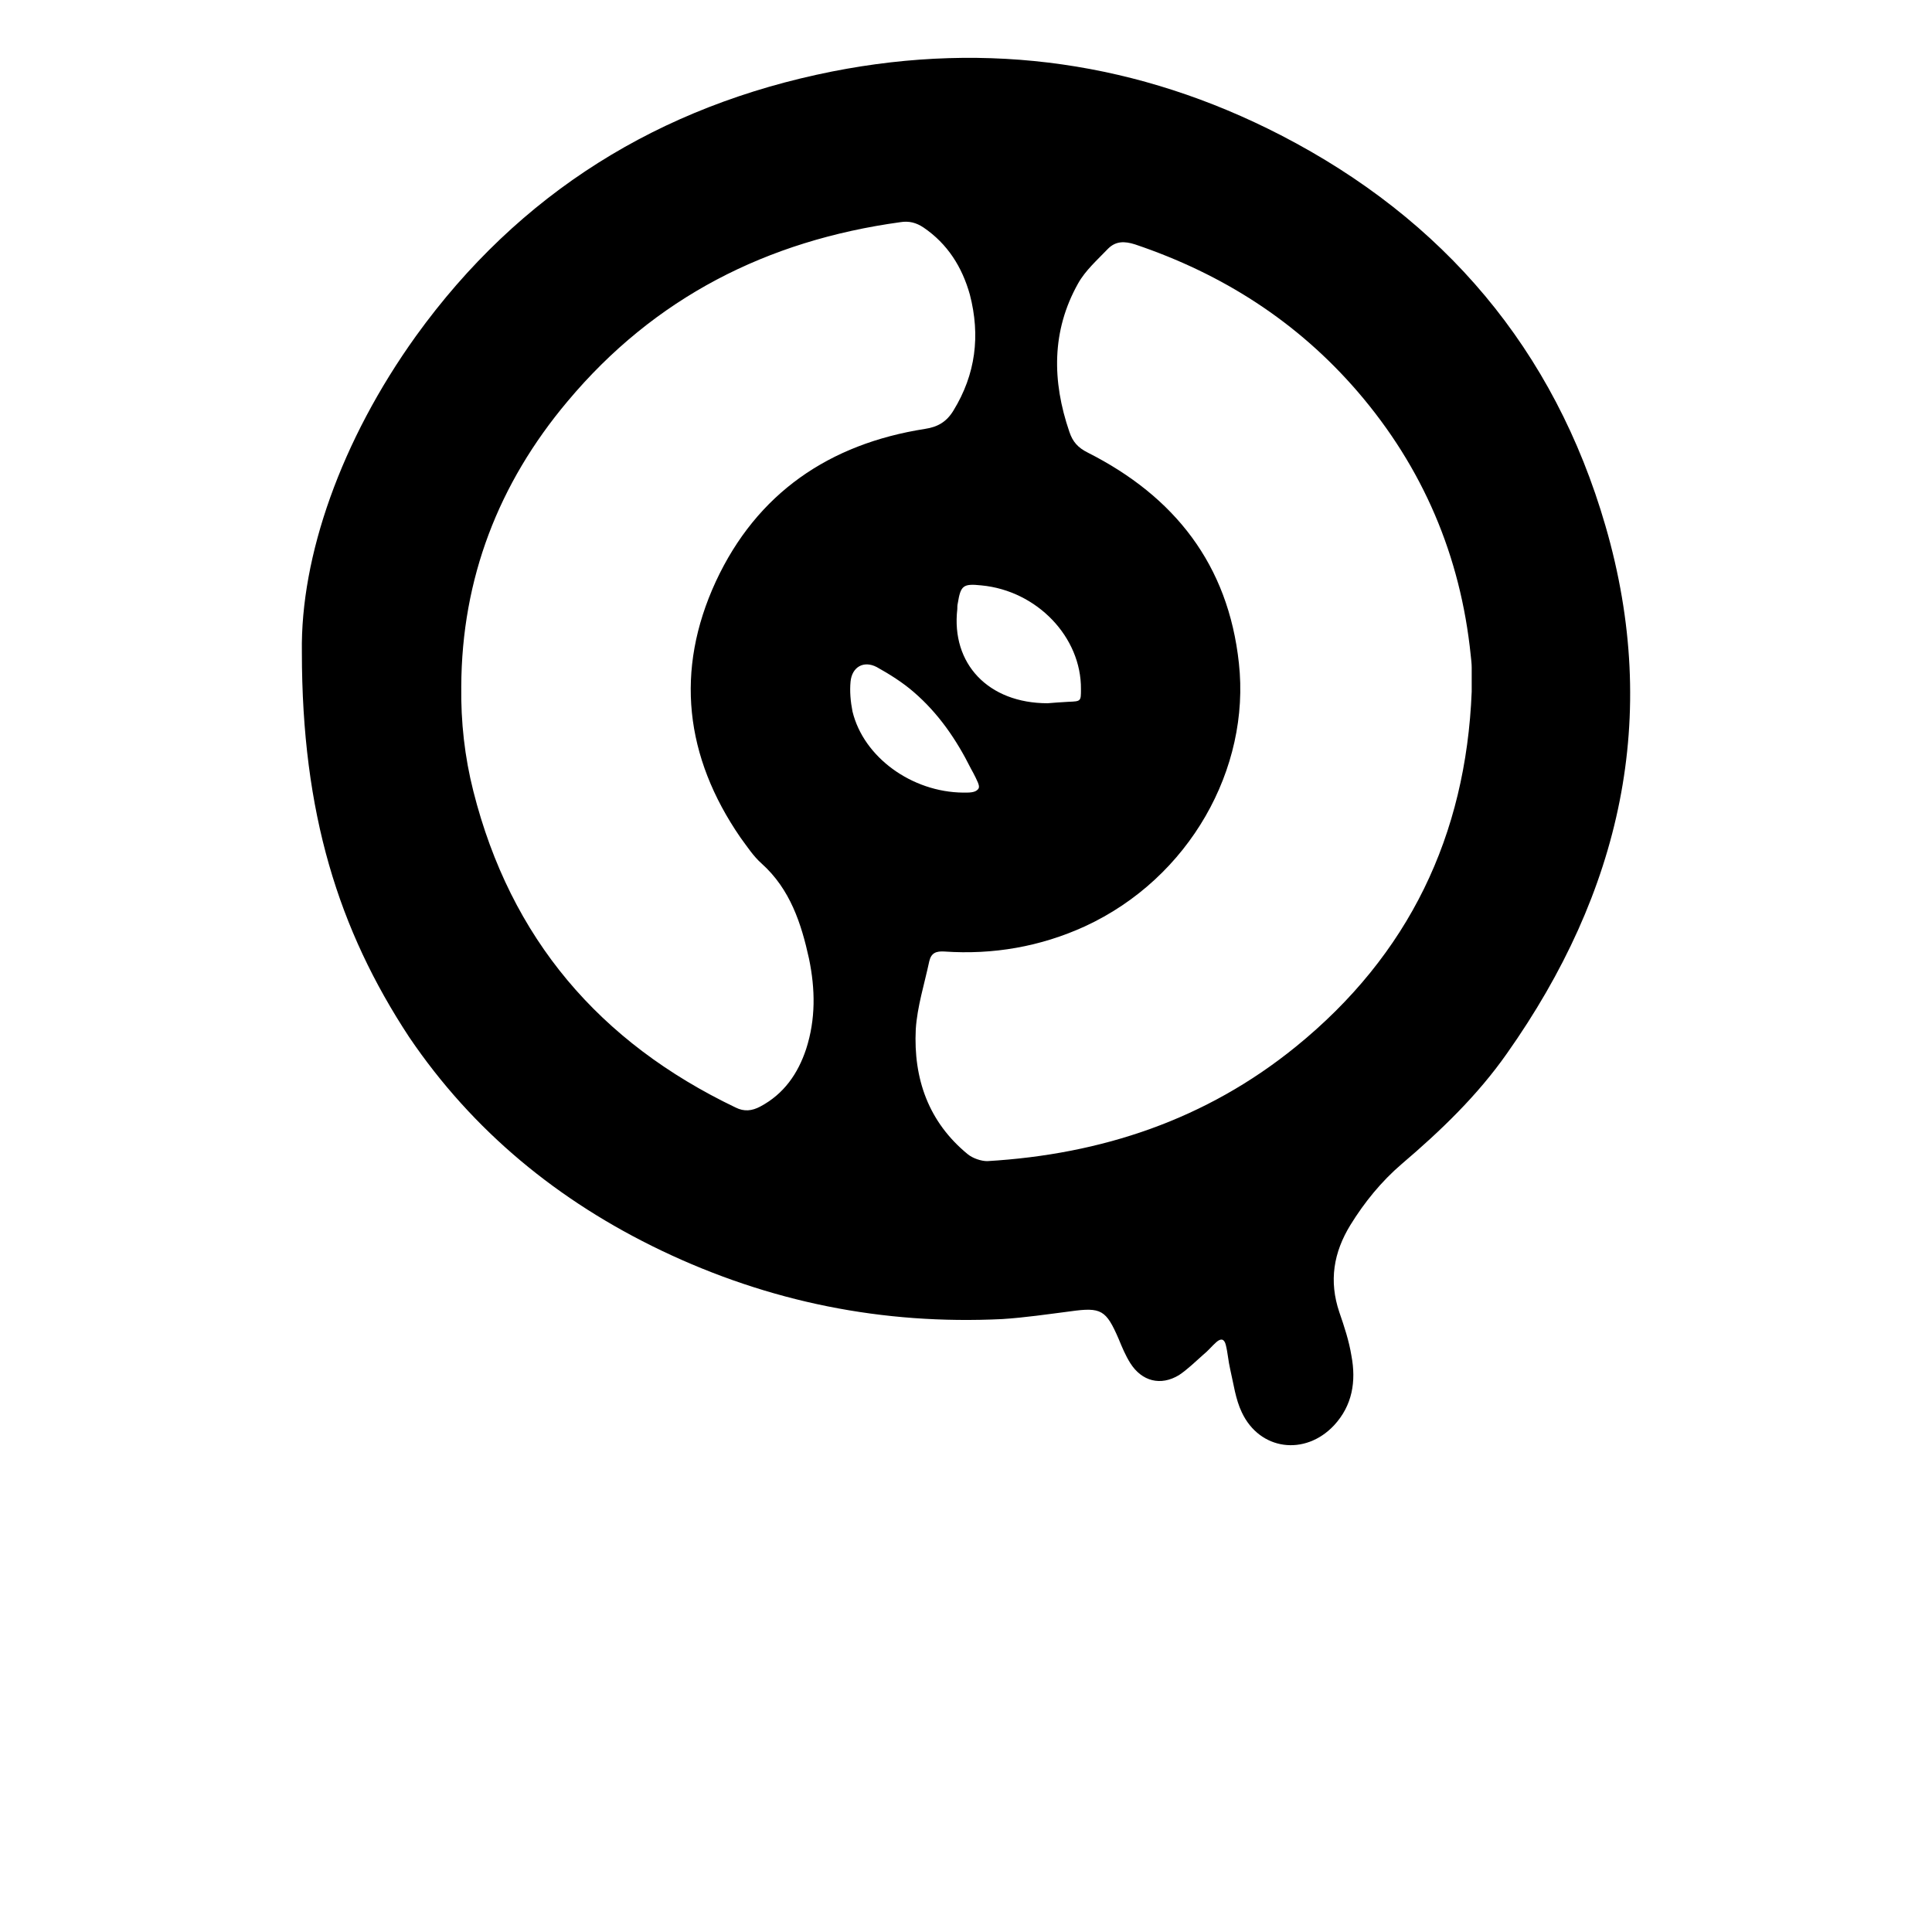 <?xml version="1.0" encoding="utf-8"?>
<!-- Generator: Adobe Illustrator 23.0.6, SVG Export Plug-In . SVG Version: 6.00 Build 0)  -->
<svg version="1.1" id="Layer_1" xmlns="http://www.w3.org/2000/svg" xmlns:xlink="http://www.w3.org/1999/xlink" x="0px" y="0px"
	 viewBox="0 0 400 400" style="enable-background:new 0 0 400 400;" xml:space="preserve">
<path d="M62.5,135c-0.3-19.8,8.1-43.8,23.6-65.4c21.4-29.7,50.5-47.7,86.2-54.8c32.4-6.4,63.6-1.9,92.9,13.2
	c33.7,17.4,56.6,44.3,67.2,80.9c11.5,39.6,3.1,75.9-20.4,109.2c-6.1,8.7-13.7,16-21.8,22.9c-4.2,3.6-7.7,7.9-10.6,12.6
	c-3.5,5.7-4.5,11.6-2.3,18.1c1,2.9,2,5.9,2.5,9c1,5.3,0.2,10.3-3.6,14.4c-6,6.4-15.4,5.2-19.1-2.7c-1.3-2.7-1.7-5.9-2.4-8.9
	c-0.4-1.7-0.5-3.4-0.9-5c-0.3-1.3-1-1.5-2-0.6c-0.9,0.8-1.7,1.8-2.7,2.6c-1.6,1.4-3.2,3-5,4.2c-3.8,2.3-7.7,1.3-10.1-2.5
	c-1-1.6-1.7-3.3-2.4-5c-2.6-6-3.6-6.6-10-5.7c-4.7,0.6-9.4,1.3-14.1,1.6c-24.7,1.2-48.2-3.5-70.6-14.2c-21.3-10.2-39-24.7-52.2-44.2
	C70.1,192.5,62.5,168.4,62.5,135z M304.7,143.2c0-1.6,0-3.3,0-4.9c0-0.9-0.1-1.7-0.2-2.6c-2.1-20.6-9.9-38.9-23.4-54.6
	c-12.5-14.5-28-24.4-46.1-30.5c-2.2-0.7-4-0.7-5.6,0.9c-2.2,2.3-4.7,4.5-6.2,7.2c-5.5,9.8-5.4,20.2-1.8,30.7
	c0.7,2.1,1.8,3.3,3.8,4.3c18,9.1,29.1,23.2,31.3,43.6c2.4,21.8-10.2,44.5-31.9,54.5c-9.2,4.2-19,5.9-29.1,5.2
	c-1.7-0.1-2.7,0.3-3.1,2c-1,4.7-2.5,9.4-2.8,14.1c-0.5,10.2,2.6,19.2,10.8,25.9c1,0.8,2.7,1.4,4,1.4c23.7-1.4,45.3-8.6,63.9-23.7
	C291.7,197.7,303.5,173,304.7,143.2z M95.5,142.1c-0.1,7.4,0.7,14.6,2.5,21.7c7.7,30.5,26.1,52,54.3,65.5c1.8,0.9,3.4,0.7,5.1-0.2
	c4.9-2.6,7.8-6.8,9.5-11.9c2-6.2,1.9-12.4,0.6-18.7c-1.6-7.3-3.9-14.4-9.8-19.7c-1.7-1.5-3-3.5-4.4-5.4c-11.5-16.7-13.6-34.6-5.1-53
	c8.5-18.3,23.5-28.5,43.3-31.6c2.7-0.4,4.5-1.5,5.9-3.8c4.6-7.5,5.6-15.5,3.4-24c-1.6-5.7-4.6-10.5-9.6-13.9c-1.5-1-3-1.4-4.8-1.1
	c-27.6,3.8-50.9,15.6-68.9,37.1C103.2,100.1,95.6,119.8,95.5,142.1z M216.9,145.6c1-0.1,2.7-0.2,4.3-0.3c2.6-0.1,2.6-0.1,2.6-2.6
	c0.1-10.8-9.1-20.4-20.6-21.5c-3.8-0.4-4.3,0-4.9,3.7c-0.1,0.4-0.1,0.8-0.1,1.2C196.9,137.4,204.6,145.6,216.9,145.6z M199.4,164.1
	c0.2,0,0.5,0,0.7,0c1.7,0,2.1-0.4,2.4-0.7c0.3-0.4,0.3-0.8-0.5-2.4c-0.3-0.6-0.6-1.2-1-1.9c-3-6-6.7-11.4-11.8-15.8
	c-2.3-2-5-3.7-7.7-5.2c-2.7-1.4-5.1,0-5.4,3c-0.2,2,0,4.2,0.4,6.2C178.8,156.8,188.8,164,199.4,164.1z"/>
</svg>
